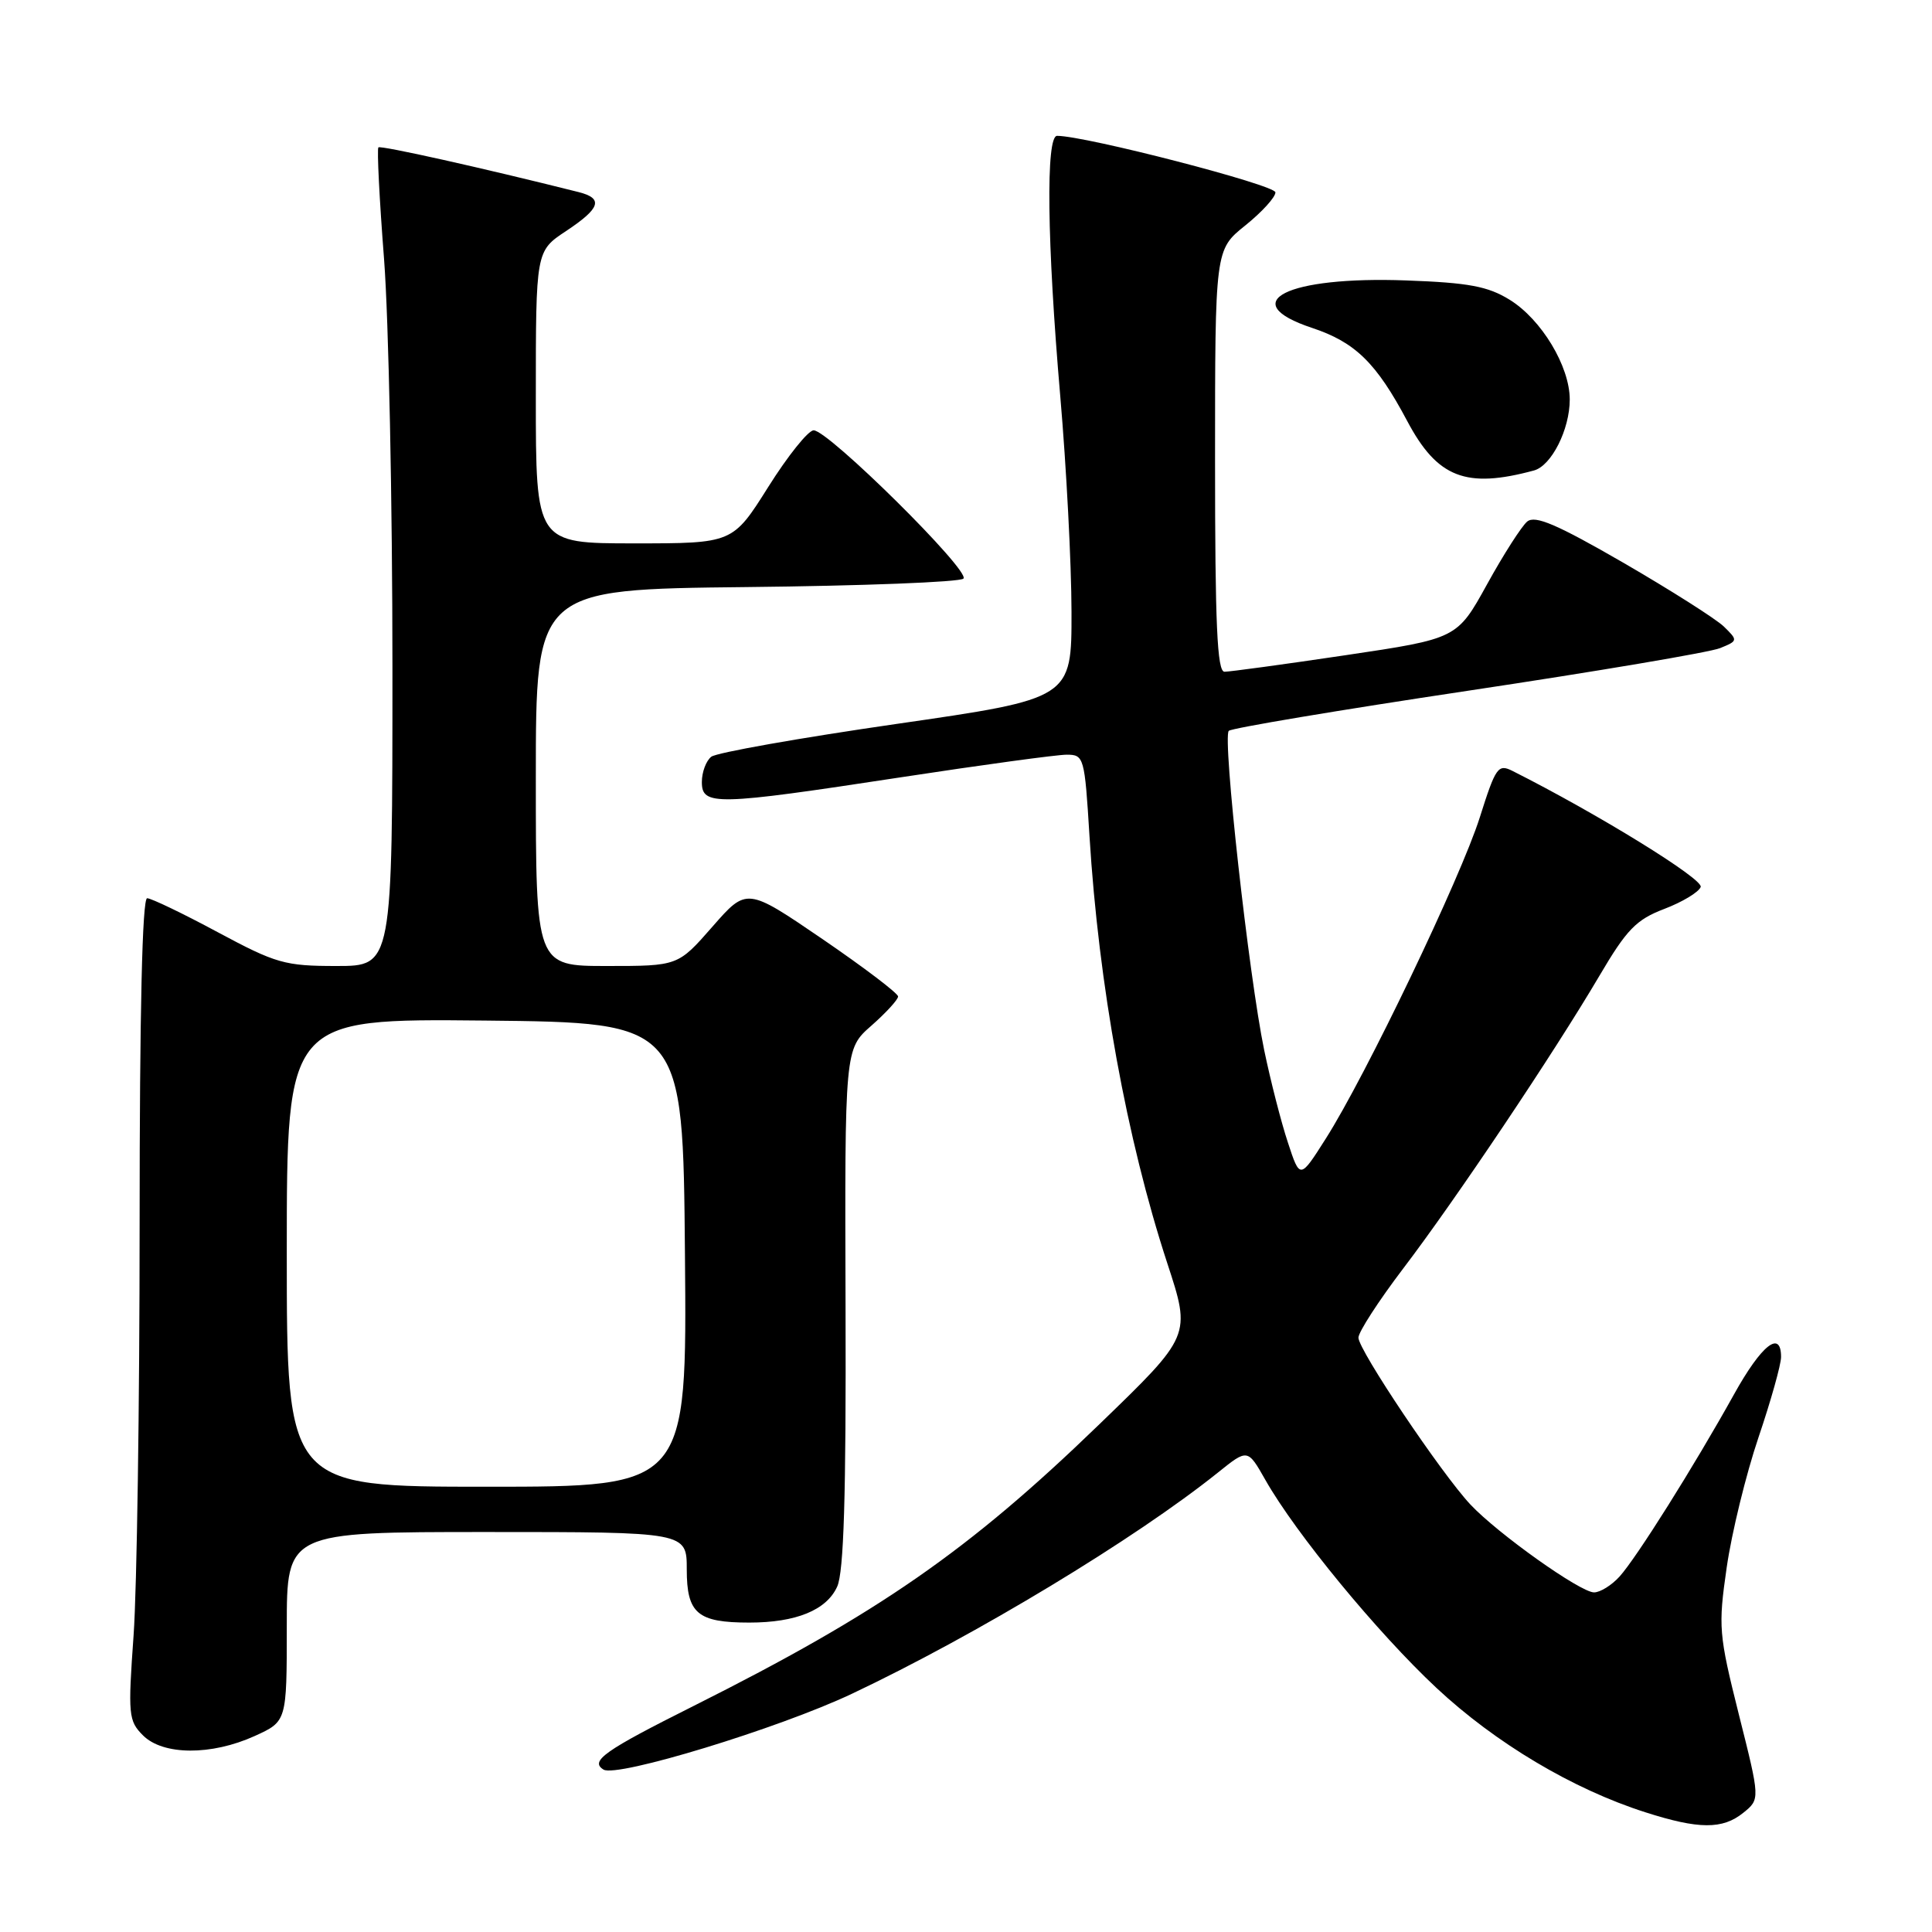 <?xml version="1.0" encoding="UTF-8" standalone="no"?>
<!DOCTYPE svg PUBLIC "-//W3C//DTD SVG 1.1//EN" "http://www.w3.org/Graphics/SVG/1.1/DTD/svg11.dtd" >
<svg xmlns="http://www.w3.org/2000/svg" xmlns:xlink="http://www.w3.org/1999/xlink" version="1.1" viewBox="0 0 256 256">
 <g >
 <path fill="currentColor"
d=" M 231.00 240.20 C 233.23 238.40 233.23 238.40 230.41 227.19 C 227.74 216.53 227.66 215.57 228.80 207.67 C 229.46 203.10 231.35 195.37 233.00 190.49 C 234.65 185.62 236.00 180.81 236.00 179.81 C 236.00 176.15 233.40 178.21 229.76 184.77 C 224.45 194.32 216.83 206.44 214.60 208.90 C 213.55 210.06 212.03 211.00 211.22 211.00 C 209.40 211.00 198.45 203.21 194.83 199.35 C 190.99 195.25 180.00 178.88 180.00 177.25 C 180.00 176.50 182.67 172.38 185.92 168.10 C 192.88 158.96 205.91 139.52 211.93 129.30 C 215.55 123.15 216.80 121.86 220.52 120.44 C 222.91 119.53 225.09 118.22 225.35 117.53 C 225.75 116.50 211.73 107.85 200.43 102.16 C 198.50 101.19 198.19 101.64 196.08 108.31 C 193.54 116.32 180.97 142.55 175.67 150.88 C 172.25 156.27 172.25 156.27 170.65 151.38 C 169.76 148.70 168.35 143.19 167.51 139.14 C 165.48 129.35 161.96 97.67 162.82 96.84 C 163.19 96.48 177.45 94.09 194.50 91.53 C 211.55 88.97 226.59 86.43 227.92 85.88 C 230.30 84.91 230.30 84.86 228.42 83.02 C 227.36 82.00 221.37 78.20 215.11 74.57 C 206.28 69.47 203.41 68.24 202.36 69.11 C 201.62 69.73 199.22 73.47 197.04 77.43 C 193.07 84.62 193.07 84.62 178.28 86.82 C 170.15 88.03 162.94 89.01 162.25 89.01 C 161.28 89.00 161.00 82.74 161.00 61.05 C 161.00 33.09 161.00 33.09 165.00 29.88 C 167.20 28.11 169.00 26.14 169.00 25.49 C 169.00 24.51 143.85 18.00 140.07 18.00 C 138.56 18.00 138.73 32.06 140.49 52.50 C 141.30 61.85 141.97 74.69 141.98 81.04 C 142.00 92.57 142.00 92.57 118.75 95.93 C 105.96 97.78 94.94 99.73 94.25 100.27 C 93.56 100.81 93.00 102.31 93.00 103.62 C 93.00 106.79 94.78 106.75 119.34 103.00 C 130.14 101.35 140.05 100.00 141.34 100.00 C 143.63 100.00 143.72 100.31 144.36 110.75 C 145.58 130.53 149.29 150.94 154.66 167.35 C 157.83 177.03 157.87 176.93 145.56 188.83 C 128.31 205.51 116.41 213.76 91.96 226.02 C 80.06 231.98 78.13 233.35 79.97 234.48 C 81.73 235.57 103.16 229.03 112.87 224.44 C 129.29 216.68 150.44 203.90 161.41 195.10 C 165.32 191.96 165.32 191.96 167.67 196.10 C 171.71 203.22 182.52 216.35 190.34 223.66 C 198.17 230.97 208.39 237.06 218.00 240.13 C 225.10 242.41 228.26 242.42 231.00 240.20 Z  M 33.75 230.03 C 38.00 228.10 38.00 228.10 38.00 215.55 C 38.00 203.00 38.00 203.00 64.50 203.00 C 91.00 203.00 91.00 203.00 91.00 207.96 C 91.00 213.80 92.42 215.00 99.29 215.00 C 105.48 215.00 109.52 213.35 110.93 210.24 C 111.81 208.32 112.12 198.20 112.04 173.29 C 111.93 139.00 111.93 139.00 115.47 135.90 C 117.41 134.19 119.00 132.45 119.00 132.04 C 119.00 131.62 114.49 128.20 108.98 124.43 C 98.95 117.59 98.95 117.59 94.40 122.79 C 89.84 128.00 89.84 128.00 80.42 128.00 C 71.00 128.00 71.00 128.00 71.00 103.04 C 71.00 78.09 71.00 78.09 98.92 77.79 C 114.27 77.63 127.21 77.13 127.66 76.67 C 128.64 75.69 109.74 56.99 107.81 57.02 C 107.09 57.03 104.38 60.41 101.80 64.52 C 97.09 72.00 97.09 72.00 84.05 72.00 C 71.00 72.00 71.00 72.00 71.00 52.63 C 71.00 33.27 71.00 33.27 75.00 30.62 C 79.57 27.59 79.99 26.29 76.66 25.45 C 63.88 22.24 50.43 19.24 50.14 19.53 C 49.94 19.73 50.27 26.40 50.89 34.34 C 51.50 42.29 52.00 66.61 52.00 88.40 C 52.00 128.00 52.00 128.00 44.60 128.00 C 37.74 128.00 36.59 127.67 28.85 123.52 C 24.26 121.05 20.05 119.03 19.50 119.02 C 18.85 119.01 18.50 134.07 18.50 162.25 C 18.50 186.04 18.14 210.54 17.70 216.70 C 16.95 227.23 17.02 228.02 18.95 229.95 C 21.60 232.60 28.00 232.64 33.75 230.03 Z  M 203.26 62.34 C 205.58 61.71 208.00 56.90 208.00 52.94 C 208.00 48.54 204.25 42.32 200.04 39.72 C 197.16 37.94 194.62 37.46 186.35 37.16 C 170.50 36.57 163.60 40.05 173.86 43.45 C 179.59 45.36 182.37 48.08 186.47 55.80 C 190.46 63.31 194.25 64.78 203.26 62.34 Z  M 38.00 165.98 C 38.00 134.97 38.00 134.97 64.25 135.23 C 90.50 135.50 90.50 135.50 90.76 166.25 C 91.03 197.00 91.03 197.00 64.51 197.00 C 38.00 197.00 38.00 197.00 38.00 165.98 Z "/>
</g>
</svg>